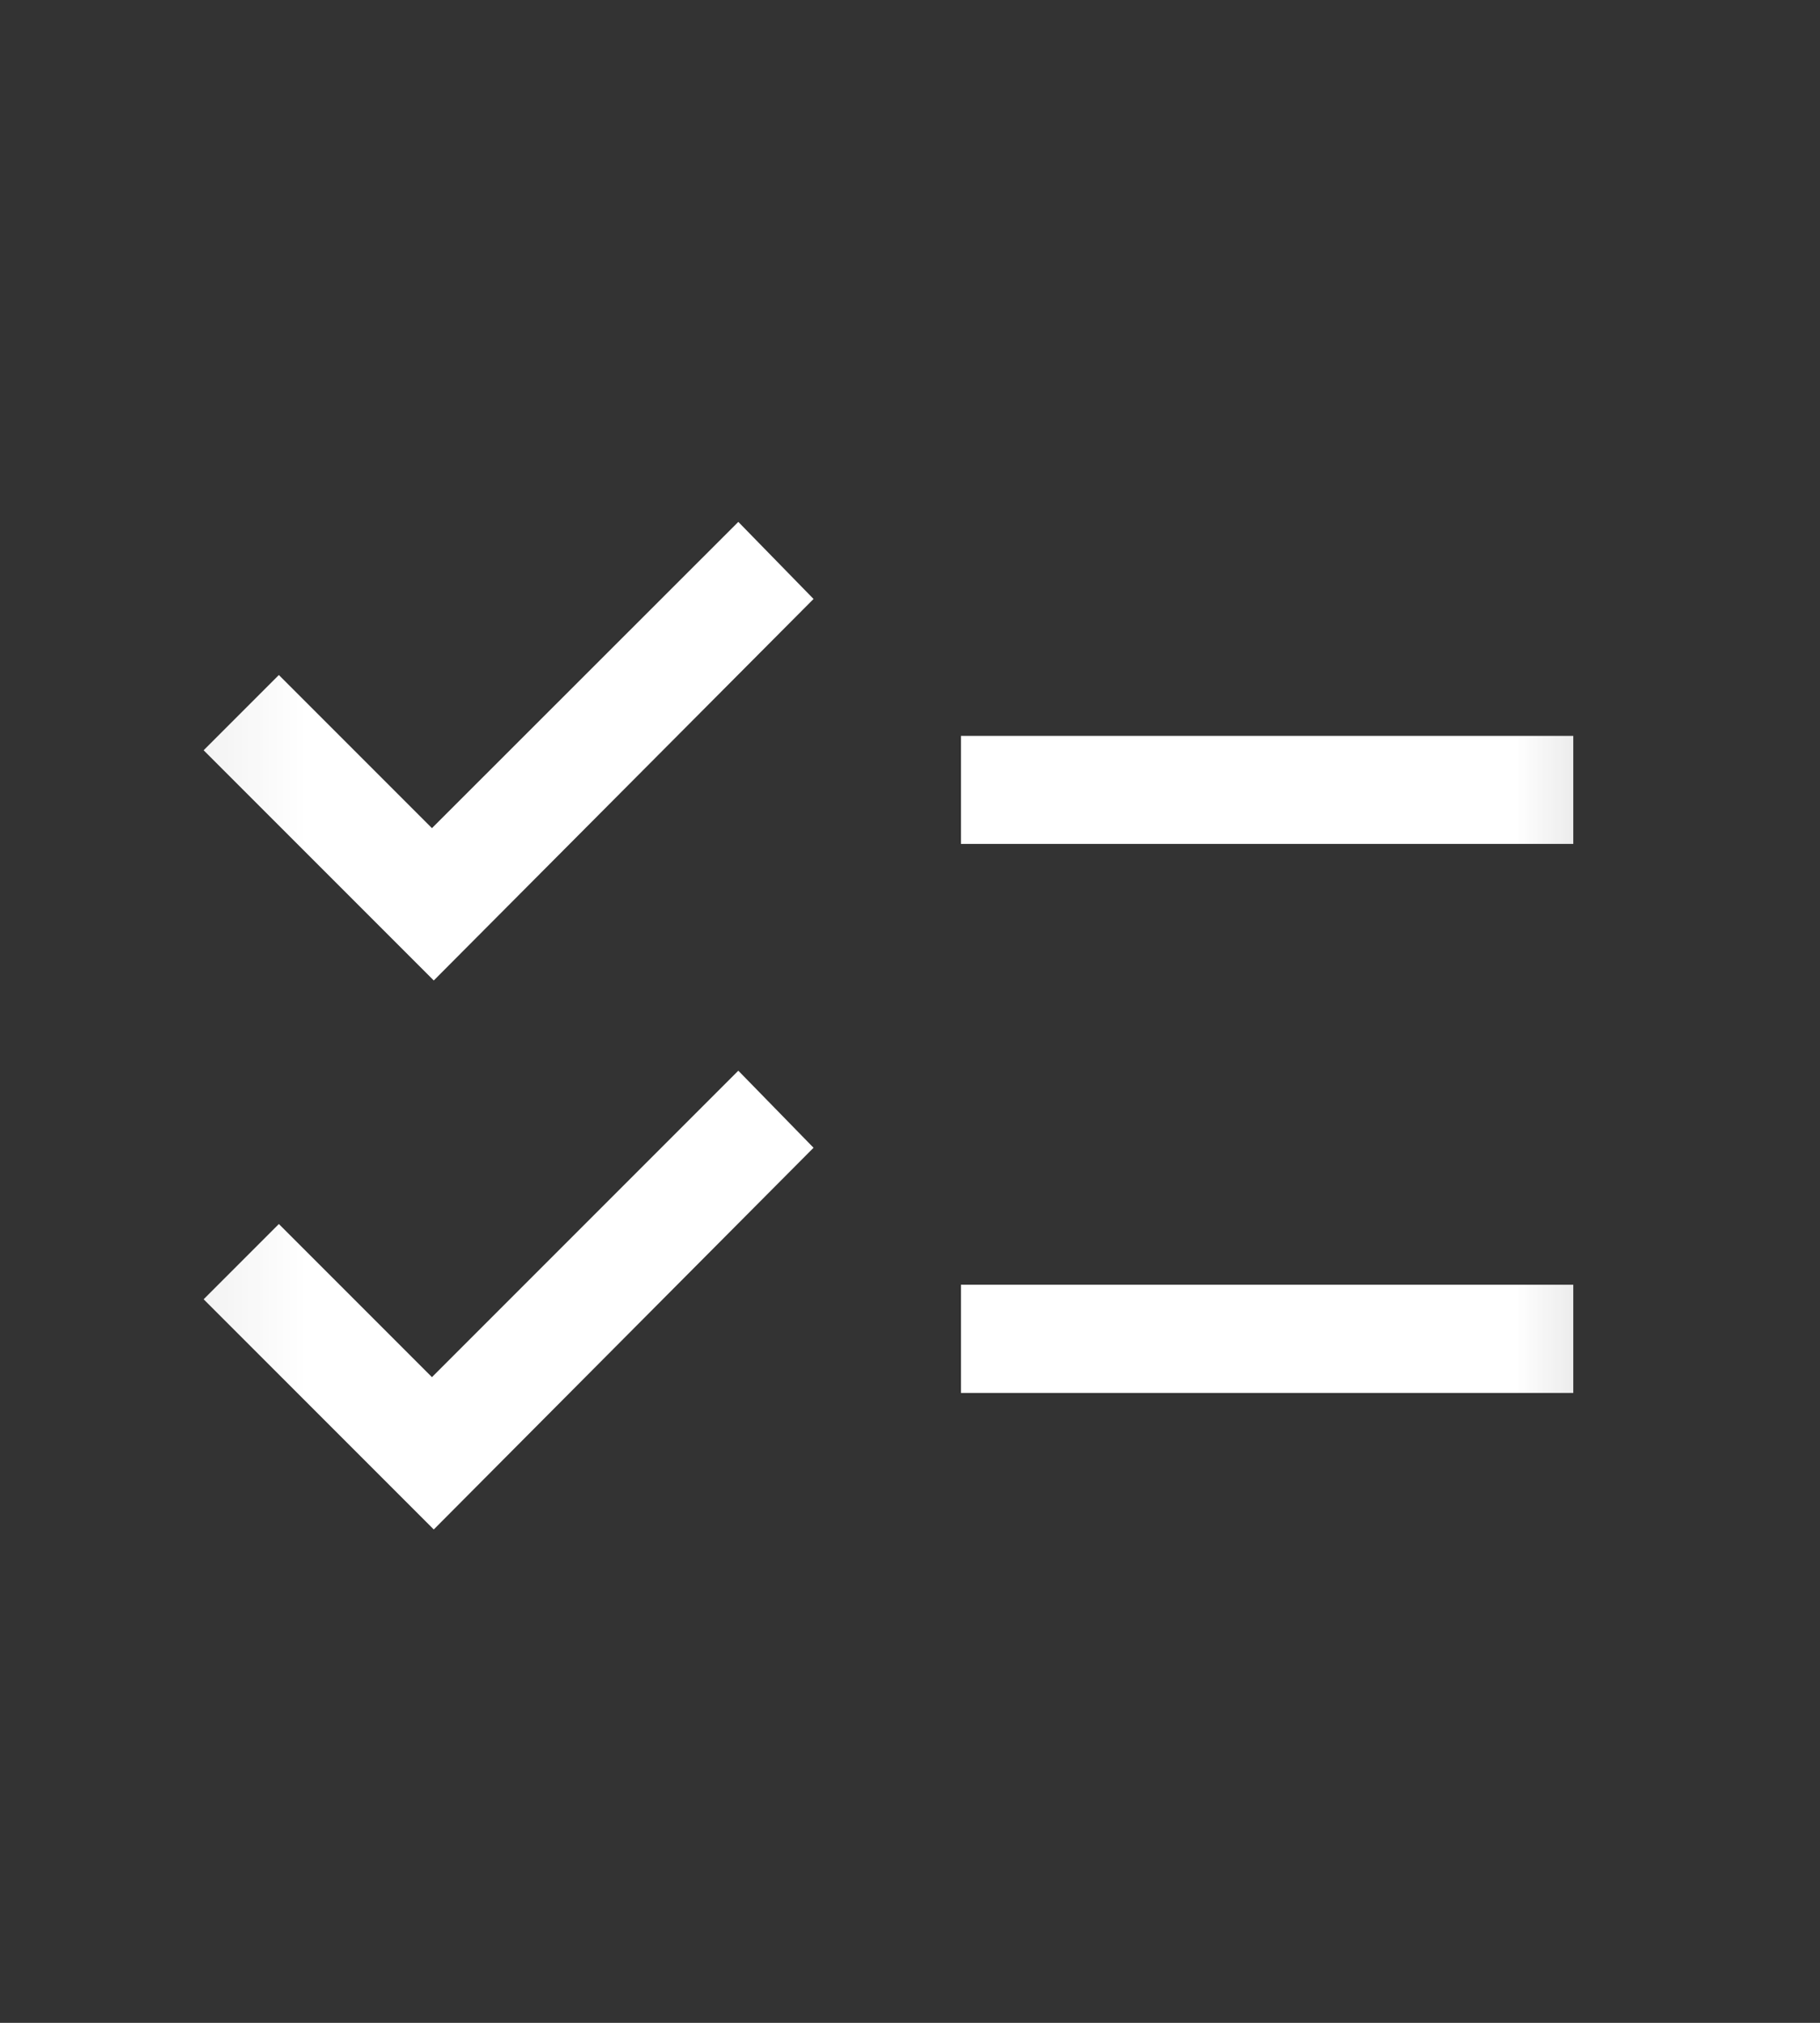 <svg width="9" height="10" viewBox="0 0 9 10" fill="none" xmlns="http://www.w3.org/2000/svg">
<rect x="0" y="0" width="9" height="10" fill="#333333" stroke="none"/>
<mask id="mask0_4364_6481" style="mask-type:alpha" maskUnits="userSpaceOnUse" x="0" y="0" width="9" height="10">
<rect x="0.116" y="0.986" width="8.551" height="8.551" fill="#D9D9D9"/>
</mask>
<g mask="url(#mask0_4364_6481)">
<path d="M2.145 7.561L1.007 6.423L1.379 6.051L2.136 6.808L3.651 5.293L4.023 5.674L2.145 7.561ZM2.145 4.847L1.007 3.709L1.379 3.337L2.136 4.094L3.651 2.58L4.023 2.961L2.145 4.847ZM4.752 6.886V6.351H7.78V6.886H4.752ZM4.752 4.172V3.638H7.78V4.172H4.752Z" fill="white"/>
</g>
</svg>
